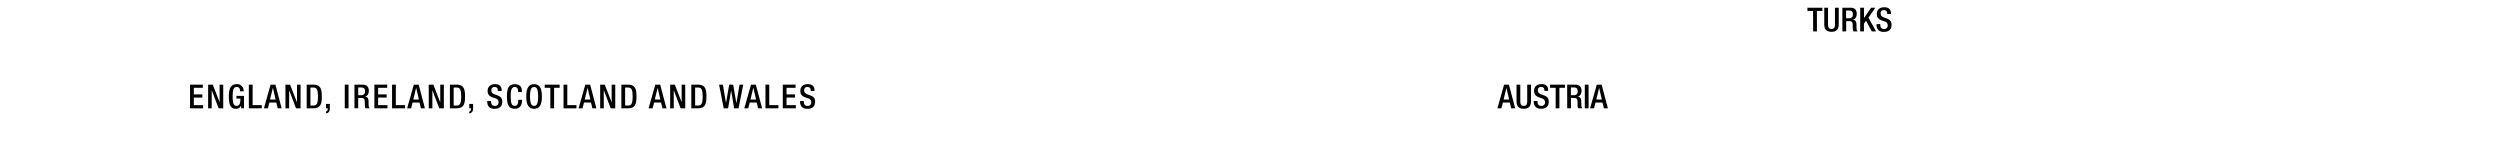 <svg id="Text" xmlns="http://www.w3.org/2000/svg" viewBox="0 0 1847.91 112"><title>ce1800text</title><g id="England_Norway_Denmark" data-name="England Norway Denmark"><path d="M140.47,62.56h9.46v2.35h-6.66v4.86h6.27v2.35h-6.27v5.59h6.86v2.35h-9.66Z"/><path d="M153.85,62.56h3.41l5.07,13h0v-13H165v17.5h-3.4l-5.07-13.38h-.05V80.06h-2.65Z"/><path d="M178.16,78h0a3.63,3.63,0,0,1-3.83,2.38c-3.82,0-5.19-2.84-5.19-9.09s1.76-9.09,5.81-9.09a4.76,4.76,0,0,1,5.12,5v.31h-2.65v-.41c0-1.3-.54-2.84-2.45-2.84s-3,1.32-3,6.91.93,7.05,2.82,7.05c2.13,0,2.92-1.52,2.92-5.34h-2.94V70.84h5.58v9.22h-2.1Z"/><path d="M183.93,62.56h2.8V77.71h6.76v2.35h-9.56Z"/><path d="M200,62.56h3.58l4.61,17.5H205.3l-1.08-4.29H199.1L198,80.06h-2.91Zm3.73,11-2-8.63h-.05l-2.08,8.63Z"/><path d="M211,62.56h3.41l5.07,13h.05v-13h2.65v17.5H218.8l-5.07-13.38h0V80.06H211Z"/><path d="M226.69,62.56h5c5.49,0,6.18,3.58,6.18,8.75s-.69,8.75-6.18,8.75h-5ZM229.48,78h2.3c2.31,0,3.26-1.52,3.26-6.64,0-4.93-.83-6.64-3.26-6.64h-2.3Z"/><path d="M241,76.82h2.79v3.24c0,2-.63,3.35-2.79,3.77V82.41a1.83,1.83,0,0,0,1.22-2v-.37H241Z"/><path d="M254.84,62.56h2.79v17.5h-2.79Z"/><path d="M262,62.56h6.18c2.45,0,4.43,1.25,4.43,4.51,0,2.25-1,4-2.92,4.29v0c1.77.17,2.65,1.13,2.75,3.58,0,1.15,0,2.5.1,3.55a1.89,1.89,0,0,0,.83,1.52H270.2a3,3,0,0,1-.47-1.55c-.05-.51-.07-1.05-.07-1.56s0-1.11-.05-1.74c-.07-1.92-.66-2.75-2.55-2.75h-2.28v7.6H262Zm5,7.79a2.58,2.58,0,0,0,2.8-2.84c0-1.86-.79-2.84-2.65-2.84h-2.38v5.68Z"/><path d="M276.74,62.56h9.46v2.35h-6.67v4.86h6.28v2.35h-6.28v5.59h6.86v2.35h-9.65Z"/><path d="M289.8,62.56h2.79V77.71h6.76v2.35H289.8Z"/><path d="M305.89,62.56h3.58l4.61,17.5h-2.92l-1.08-4.29H305l-1.12,4.29h-2.92Zm3.73,11-2-8.63h-.05l-2.08,8.63Z"/><path d="M316.89,62.56h3.41l5.07,13h.05v-13h2.65v17.5h-3.41l-5.07-13.38h0V80.06h-2.65Z"/><path d="M332.55,62.56h5c5.49,0,6.18,3.58,6.18,8.75s-.69,8.75-6.18,8.75h-5ZM335.34,78h2.31c2.3,0,3.26-1.52,3.26-6.64,0-4.93-.84-6.64-3.26-6.64h-2.31Z"/><path d="M346.88,76.82h2.8v3.24c0,2-.64,3.35-2.8,3.77V82.41a1.83,1.83,0,0,0,1.23-2v-.37h-1.23Z"/><path d="M363,74.64v.44c0,2.13.95,3.21,2.87,3.21a2.5,2.5,0,0,0,2.64-2.54c0-1.84-.93-2.65-2.5-3.12L364.08,72c-2.55-1-3.65-2.3-3.65-4.8,0-3.19,2.18-5,5.44-5,4.48,0,4.95,2.79,4.95,4.61v.39H368v-.37c0-1.59-.69-2.52-2.45-2.52a2.24,2.24,0,0,0-2.36,2.52c0,1.49.76,2.25,2.63,3l1.88.69c2.48.88,3.56,2.21,3.56,4.63,0,3.73-2.26,5.27-5.79,5.27-4.33,0-5.32-2.89-5.32-5.34v-.42Z"/><path d="M385.89,73.79v.36c0,3.16-1.3,6.25-5.39,6.25-4.41,0-5.79-2.84-5.79-9.09s1.38-9.09,5.81-9.09c5,0,5.27,3.65,5.27,5.49V68H383v-.3c0-1.64-.49-3.48-2.5-3.4s-3,1.27-3,6.91.9,7.05,3,7.05c2.35,0,2.59-2.57,2.59-4.21v-.29Z"/><path d="M389,71.31c0-6.25,1.77-9.09,5.78-9.09s5.79,2.84,5.79,9.09-1.77,9.09-5.79,9.09S389,77.56,389,71.31Zm8.77-.07c0-5.89-1.32-6.91-3-6.91s-3,1-3,6.91,1.33,7.05,3,7.05S397.79,77.24,397.79,71.24Z"/><path d="M406.78,64.91h-4.16V62.56h11.05v2.35h-4.09V80.06h-2.8Z"/><path d="M416.54,62.56h2.79V77.71h6.76v2.35h-9.55Z"/><path d="M432.63,62.56h3.58l4.61,17.5H437.9l-1.08-4.29H431.7l-1.13,4.29h-2.91Zm3.73,11-2-8.63h-.05l-2.09,8.63Z"/><path d="M443.63,62.56H447l5.07,13h.05v-13h2.65v17.5H451.4l-5.07-13.38h-.05V80.06h-2.65Z"/><path d="M459.29,62.56h5c5.49,0,6.18,3.58,6.18,8.75s-.69,8.75-6.18,8.75h-5ZM462.08,78h2.3c2.31,0,3.26-1.52,3.26-6.64,0-4.93-.83-6.64-3.26-6.64h-2.3Z"/><path d="M484.38,62.56H488l4.61,17.5h-2.92l-1.07-4.29h-5.13l-1.12,4.29H479.4Zm3.72,11-2-8.63h0L484,73.54Z"/><path d="M495.37,62.56h3.41l5.07,13h0v-13h2.65v17.5h-3.41l-5.07-13.38H498V80.06h-2.65Z"/><path d="M511,62.56h5c5.48,0,6.17,3.58,6.17,8.75s-.69,8.75-6.17,8.75h-5ZM513.82,78h2.31c2.3,0,3.26-1.52,3.26-6.64,0-4.93-.84-6.64-3.26-6.64h-2.31Z"/><path d="M531.51,62.56h2.82l2.3,13.6h0L539,62.56h2.94l2.35,13.68h.05l2.28-13.68h2.77l-3.48,17.5h-3.24l-2.25-13.19h0l-2.23,13.19h-3.24Z"/><path d="M555.13,62.56h3.58l4.61,17.5H560.4l-1.08-4.29H554.2l-1.13,4.29h-2.91Zm3.73,11-2-8.63h-.05l-2.09,8.63Z"/><path d="M565.81,62.56h2.8V77.71h6.76v2.35h-9.56Z"/><path d="M578.6,62.56h9.46v2.35h-6.67v4.86h6.28v2.35h-6.28v5.59h6.87v2.35H578.6Z"/><path d="M594.13,74.64v.44c0,2.13,1,3.21,2.87,3.21a2.51,2.51,0,0,0,2.65-2.54c0-1.84-.93-2.65-2.5-3.12L595.24,72c-2.55-1-3.65-2.3-3.65-4.8,0-3.19,2.18-5,5.44-5,4.48,0,5,2.79,5,4.61v.39h-2.8v-.37c0-1.59-.68-2.52-2.45-2.52a2.23,2.23,0,0,0-2.35,2.52c0,1.49.76,2.25,2.62,3l1.89.69c2.47.88,3.55,2.21,3.55,4.63,0,3.73-2.25,5.27-5.78,5.27-4.34,0-5.32-2.89-5.32-5.34v-.42Z"/></g><g id="Holy_Roman_Empire_to_Austria" data-name="Holy Roman Empire to Austria"><path d="M1111.77,62.56h3.58l4.61,17.5H1117L1116,75.77h-5.12l-1.13,4.29h-2.91Zm3.73,11-2-8.63h0l-2.09,8.63Z"/><path d="M1123.75,62.56V75.11c0,2.23.88,3.18,2.57,3.18s2.55-1,2.55-3.18V62.56h2.8V74.89c0,4-2,5.51-5.35,5.51s-5.36-1.47-5.36-5.51V62.56Z"/><path d="M1136.49,74.64v.44c0,2.13,1,3.21,2.87,3.21a2.51,2.51,0,0,0,2.65-2.55c0-1.83-.94-2.64-2.5-3.11l-1.92-.66c-2.54-1-3.65-2.3-3.65-4.8,0-3.19,2.18-5,5.44-5,4.49,0,4.95,2.79,4.95,4.6v.4h-2.79v-.37c0-1.59-.69-2.53-2.45-2.53a2.24,2.24,0,0,0-2.35,2.53c0,1.49.76,2.25,2.62,3l1.89.69c2.47.88,3.55,2.21,3.55,4.63,0,3.73-2.26,5.27-5.78,5.27-4.34,0-5.32-2.89-5.32-5.34v-.42Z"/><path d="M1149.92,64.91h-4.17V62.56h11v2.35h-4.09V80.06h-2.79Z"/><path d="M1158.39,62.56h6.18c2.45,0,4.43,1.25,4.43,4.51,0,2.25-1,4-2.91,4.29v0c1.76.17,2.64,1.12,2.74,3.57,0,1.16,0,2.5.1,3.56a1.92,1.92,0,0,0,.83,1.52h-3.16a2.94,2.94,0,0,1-.46-1.55c-.05-.51-.08-1.05-.08-1.56s0-1.11,0-1.74c-.08-1.92-.67-2.75-2.55-2.75h-2.28v7.6h-2.8Zm5,7.79a2.58,2.58,0,0,0,2.79-2.84c0-1.86-.78-2.84-2.65-2.84h-2.37v5.68Z"/><path d="M1171.43,62.56h2.79v17.5h-2.79Z"/><path d="M1180.3,62.56h3.57l4.61,17.5h-2.91l-1.08-4.29h-5.12l-1.13,4.29h-2.92Zm3.72,11-2-8.63h0l-2.08,8.63Z"/></g><g id="Turks"><path d="M1340.16,8.06H1336V5.7h11.06V8.06H1343V23.2h-2.79Z"/><path d="M1351.21,5.7V18.25c0,2.23.88,3.19,2.57,3.19s2.55-1,2.55-3.19V5.7h2.8V18c0,4-2,5.51-5.35,5.51s-5.36-1.47-5.36-5.51V5.7Z"/><path d="M1361.79,5.7H1368c2.45,0,4.43,1.25,4.43,4.51,0,2.26-1,4-2.91,4.29v.05c1.76.17,2.65,1.13,2.74,3.58,0,1.15,0,2.5.1,3.55a1.92,1.92,0,0,0,.83,1.52H1370a2.93,2.93,0,0,1-.46-1.54c0-.52-.08-1.06-.08-1.57s0-1.1,0-1.74c-.07-1.91-.66-2.75-2.54-2.75h-2.28v7.6h-2.8Zm5,7.8a2.58,2.58,0,0,0,2.79-2.85c0-1.86-.78-2.84-2.65-2.84h-2.37V13.5Z"/><path d="M1375,5.7h2.79v7.63h0l5.3-7.63h3.06l-5.05,7.38,5.59,10.12h-3.16l-4.24-7.87-1.55,2.21V23.2H1375Z"/><path d="M1389.82,17.79v.44c0,2.13,1,3.21,2.87,3.21a2.51,2.51,0,0,0,2.65-2.55c0-1.84-.94-2.65-2.5-3.11l-1.92-.67c-2.54-1-3.65-2.3-3.65-4.8,0-3.19,2.18-4.95,5.44-4.95,4.49,0,5,2.79,5,4.61v.39h-2.79V10c0-1.59-.69-2.52-2.45-2.52a2.23,2.23,0,0,0-2.35,2.52c0,1.5.76,2.26,2.62,3l1.89.68c2.47.89,3.55,2.21,3.55,4.64,0,3.72-2.26,5.26-5.78,5.26-4.34,0-5.32-2.89-5.32-5.34v-.41Z"/></g></svg>